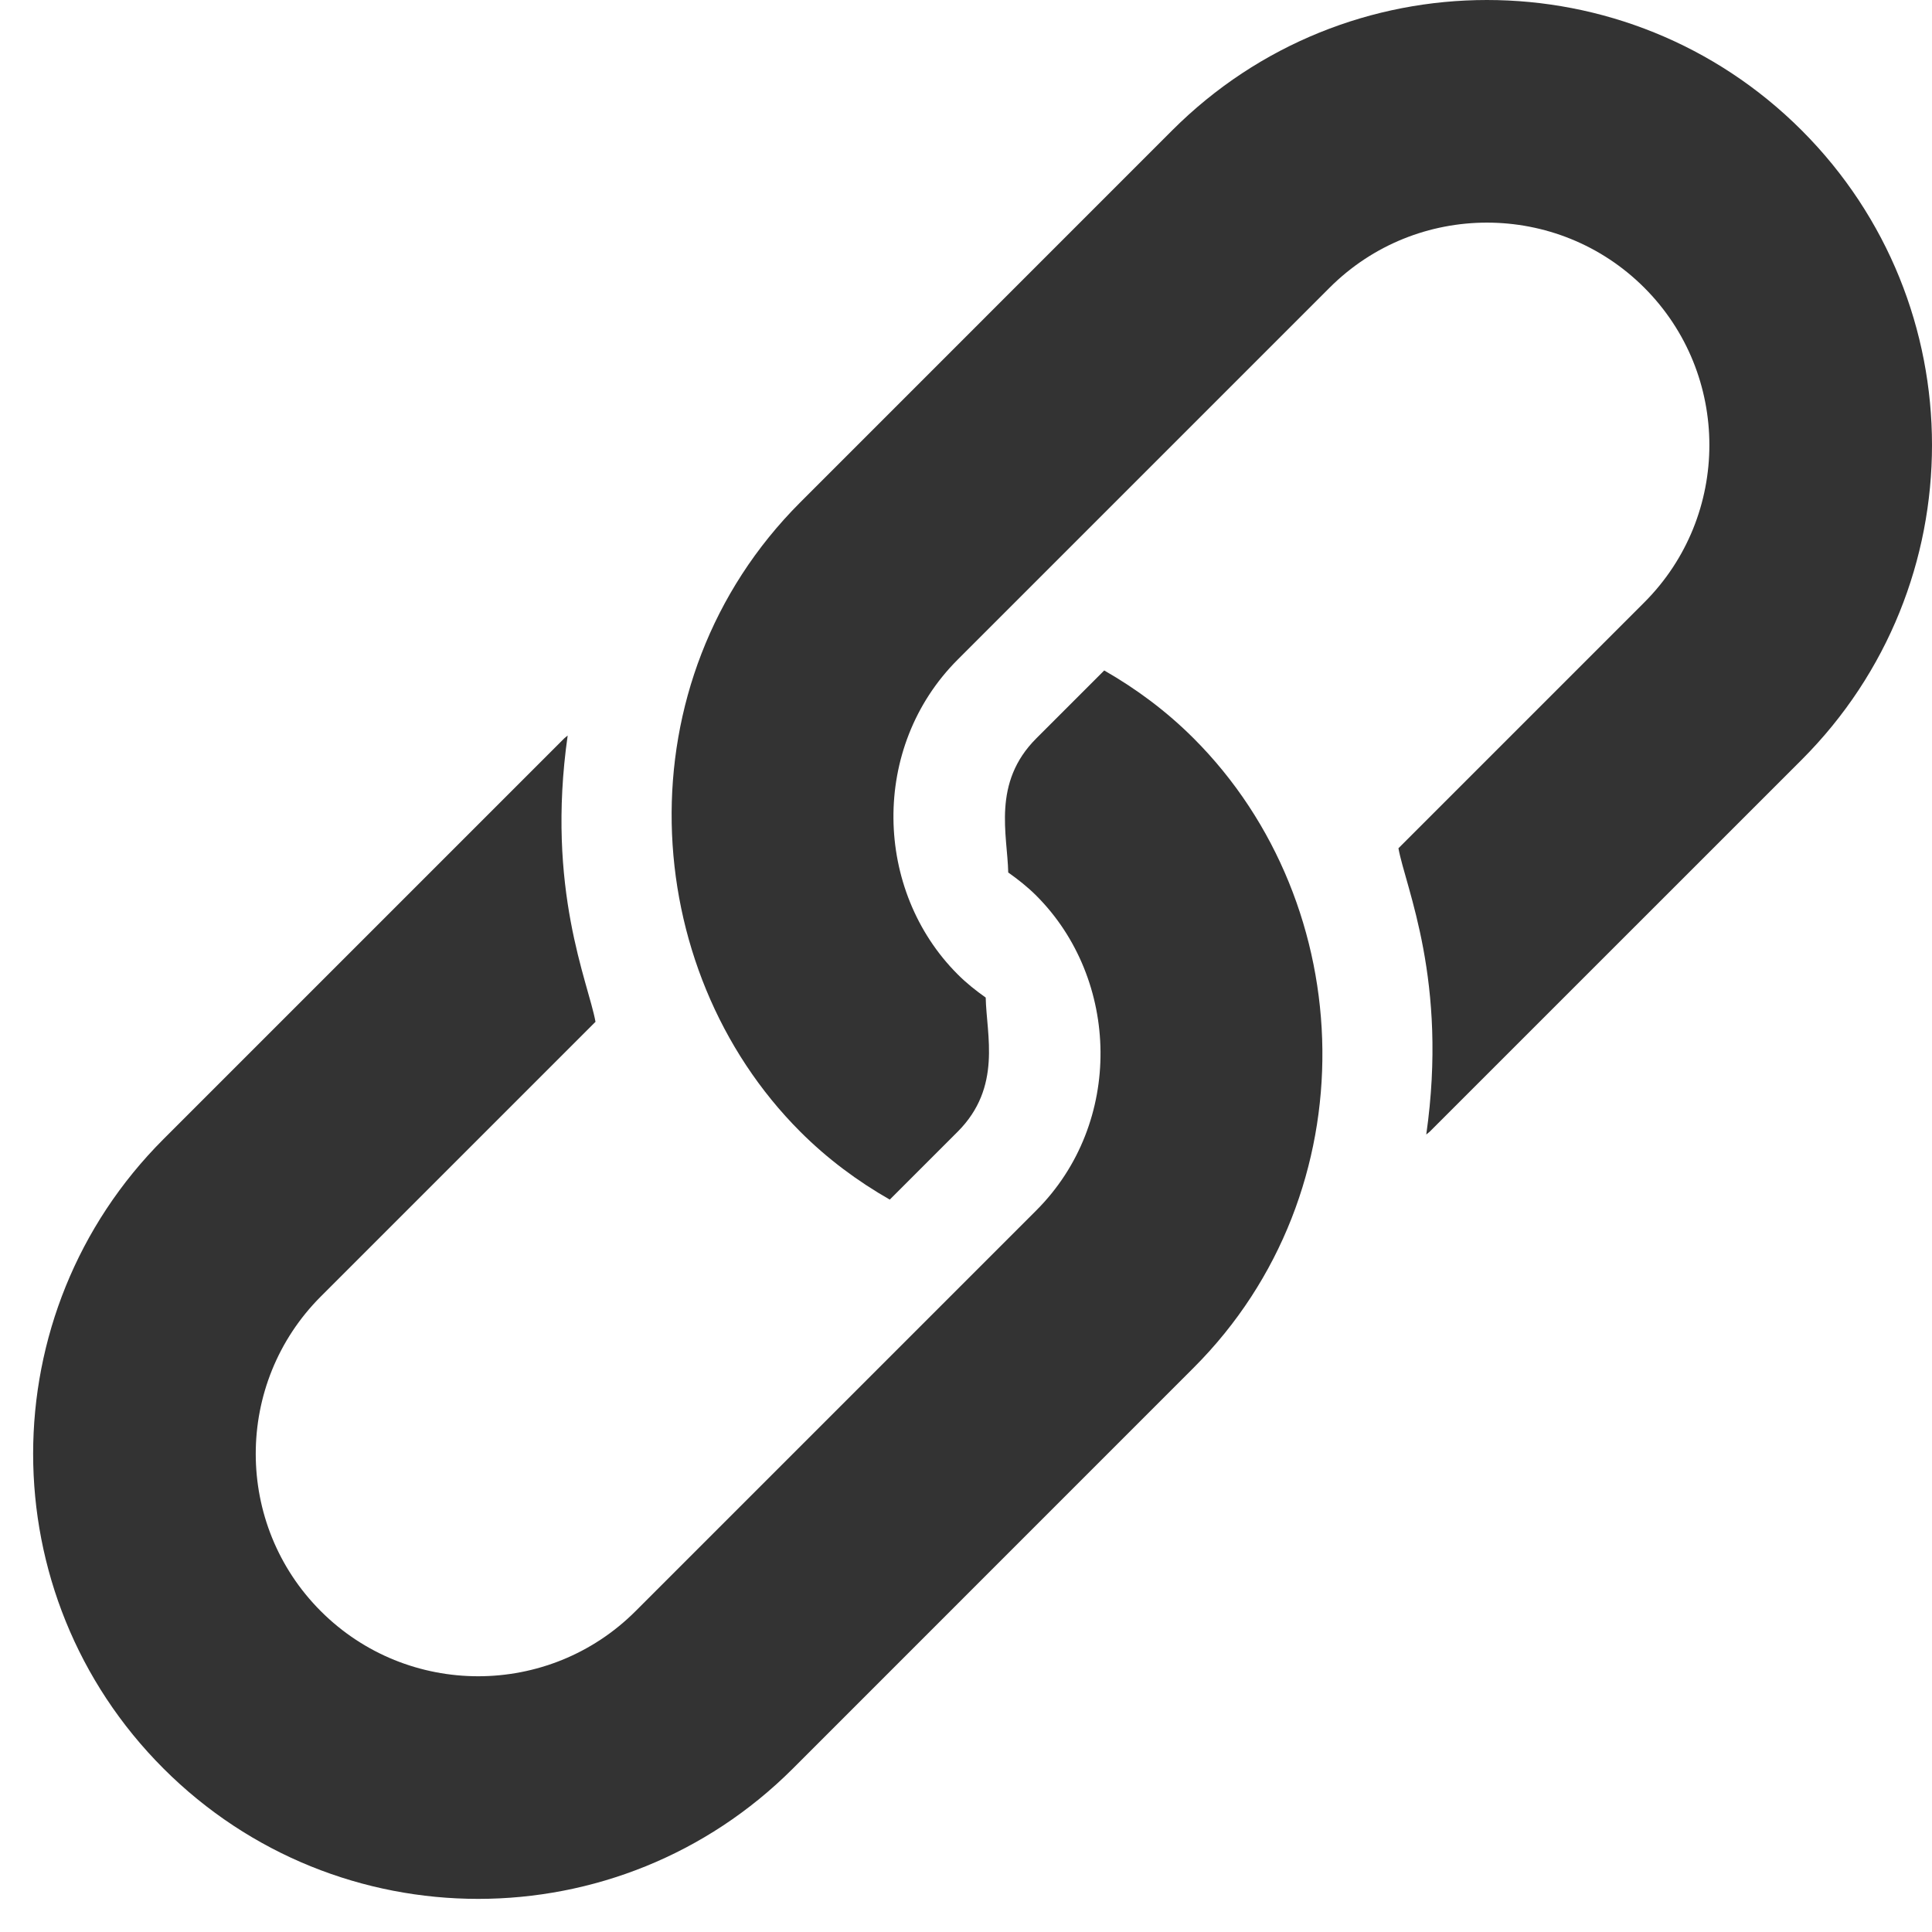 <svg width="35" height="35" viewBox="0 0 35 35" fill="none" xmlns="http://www.w3.org/2000/svg">
<g id="link 1" clip-path="url(#clip0_168_564)">
<g id="Group">
<g id="Group_2">
<path id="Vector" d="M32.639 2.361C29.49 -0.787 24.385 -0.787 21.236 2.361L14.498 9.1C11.241 12.357 11.543 17.547 14.498 20.502C14.993 20.997 15.54 21.401 16.119 21.732L17.349 20.502C18.155 19.695 17.871 18.752 17.857 18.072C17.68 17.946 17.508 17.811 17.349 17.651C15.832 16.135 15.764 13.535 17.349 11.95C17.584 11.715 23.944 5.355 24.087 5.212C25.659 3.64 28.216 3.64 29.788 5.212C31.36 6.784 31.36 9.341 29.788 10.913L25.334 15.367C25.463 16.08 26.236 17.768 25.838 20.553C25.858 20.534 25.881 20.521 25.9 20.502L32.639 13.764C35.787 10.615 35.787 5.51 32.639 2.361Z" fill="#333333"/>
</g>
</g>
<g id="Group_3">
<g id="Group_4">
<path id="Vector_2" d="M21.624 13.376C21.129 12.881 20.582 12.477 20.004 12.146L18.774 13.376C17.967 14.182 18.251 15.126 18.265 15.806C18.443 15.932 18.615 16.067 18.774 16.226C20.29 17.743 20.359 20.342 18.774 21.927C18.538 22.163 11.651 29.05 11.513 29.188C9.941 30.76 7.384 30.76 5.812 29.188C4.24 27.616 4.24 25.059 5.812 23.487L10.788 18.511C10.66 17.798 9.887 16.11 10.284 13.325C10.265 13.344 10.242 13.356 10.222 13.376L2.962 20.636C-0.187 23.785 -0.187 28.89 2.962 32.039C6.11 35.187 11.215 35.187 14.364 32.039L21.624 24.778C24.821 21.581 24.646 16.398 21.624 13.376Z" fill="#333333"/>
</g>
</g>
</g>
<defs>
<clipPath id="clip0_168_564">
<rect width="34.4" height="34.4" fill="white" transform="translate(0.6)"/>
</clipPath>
</defs>
</svg>
